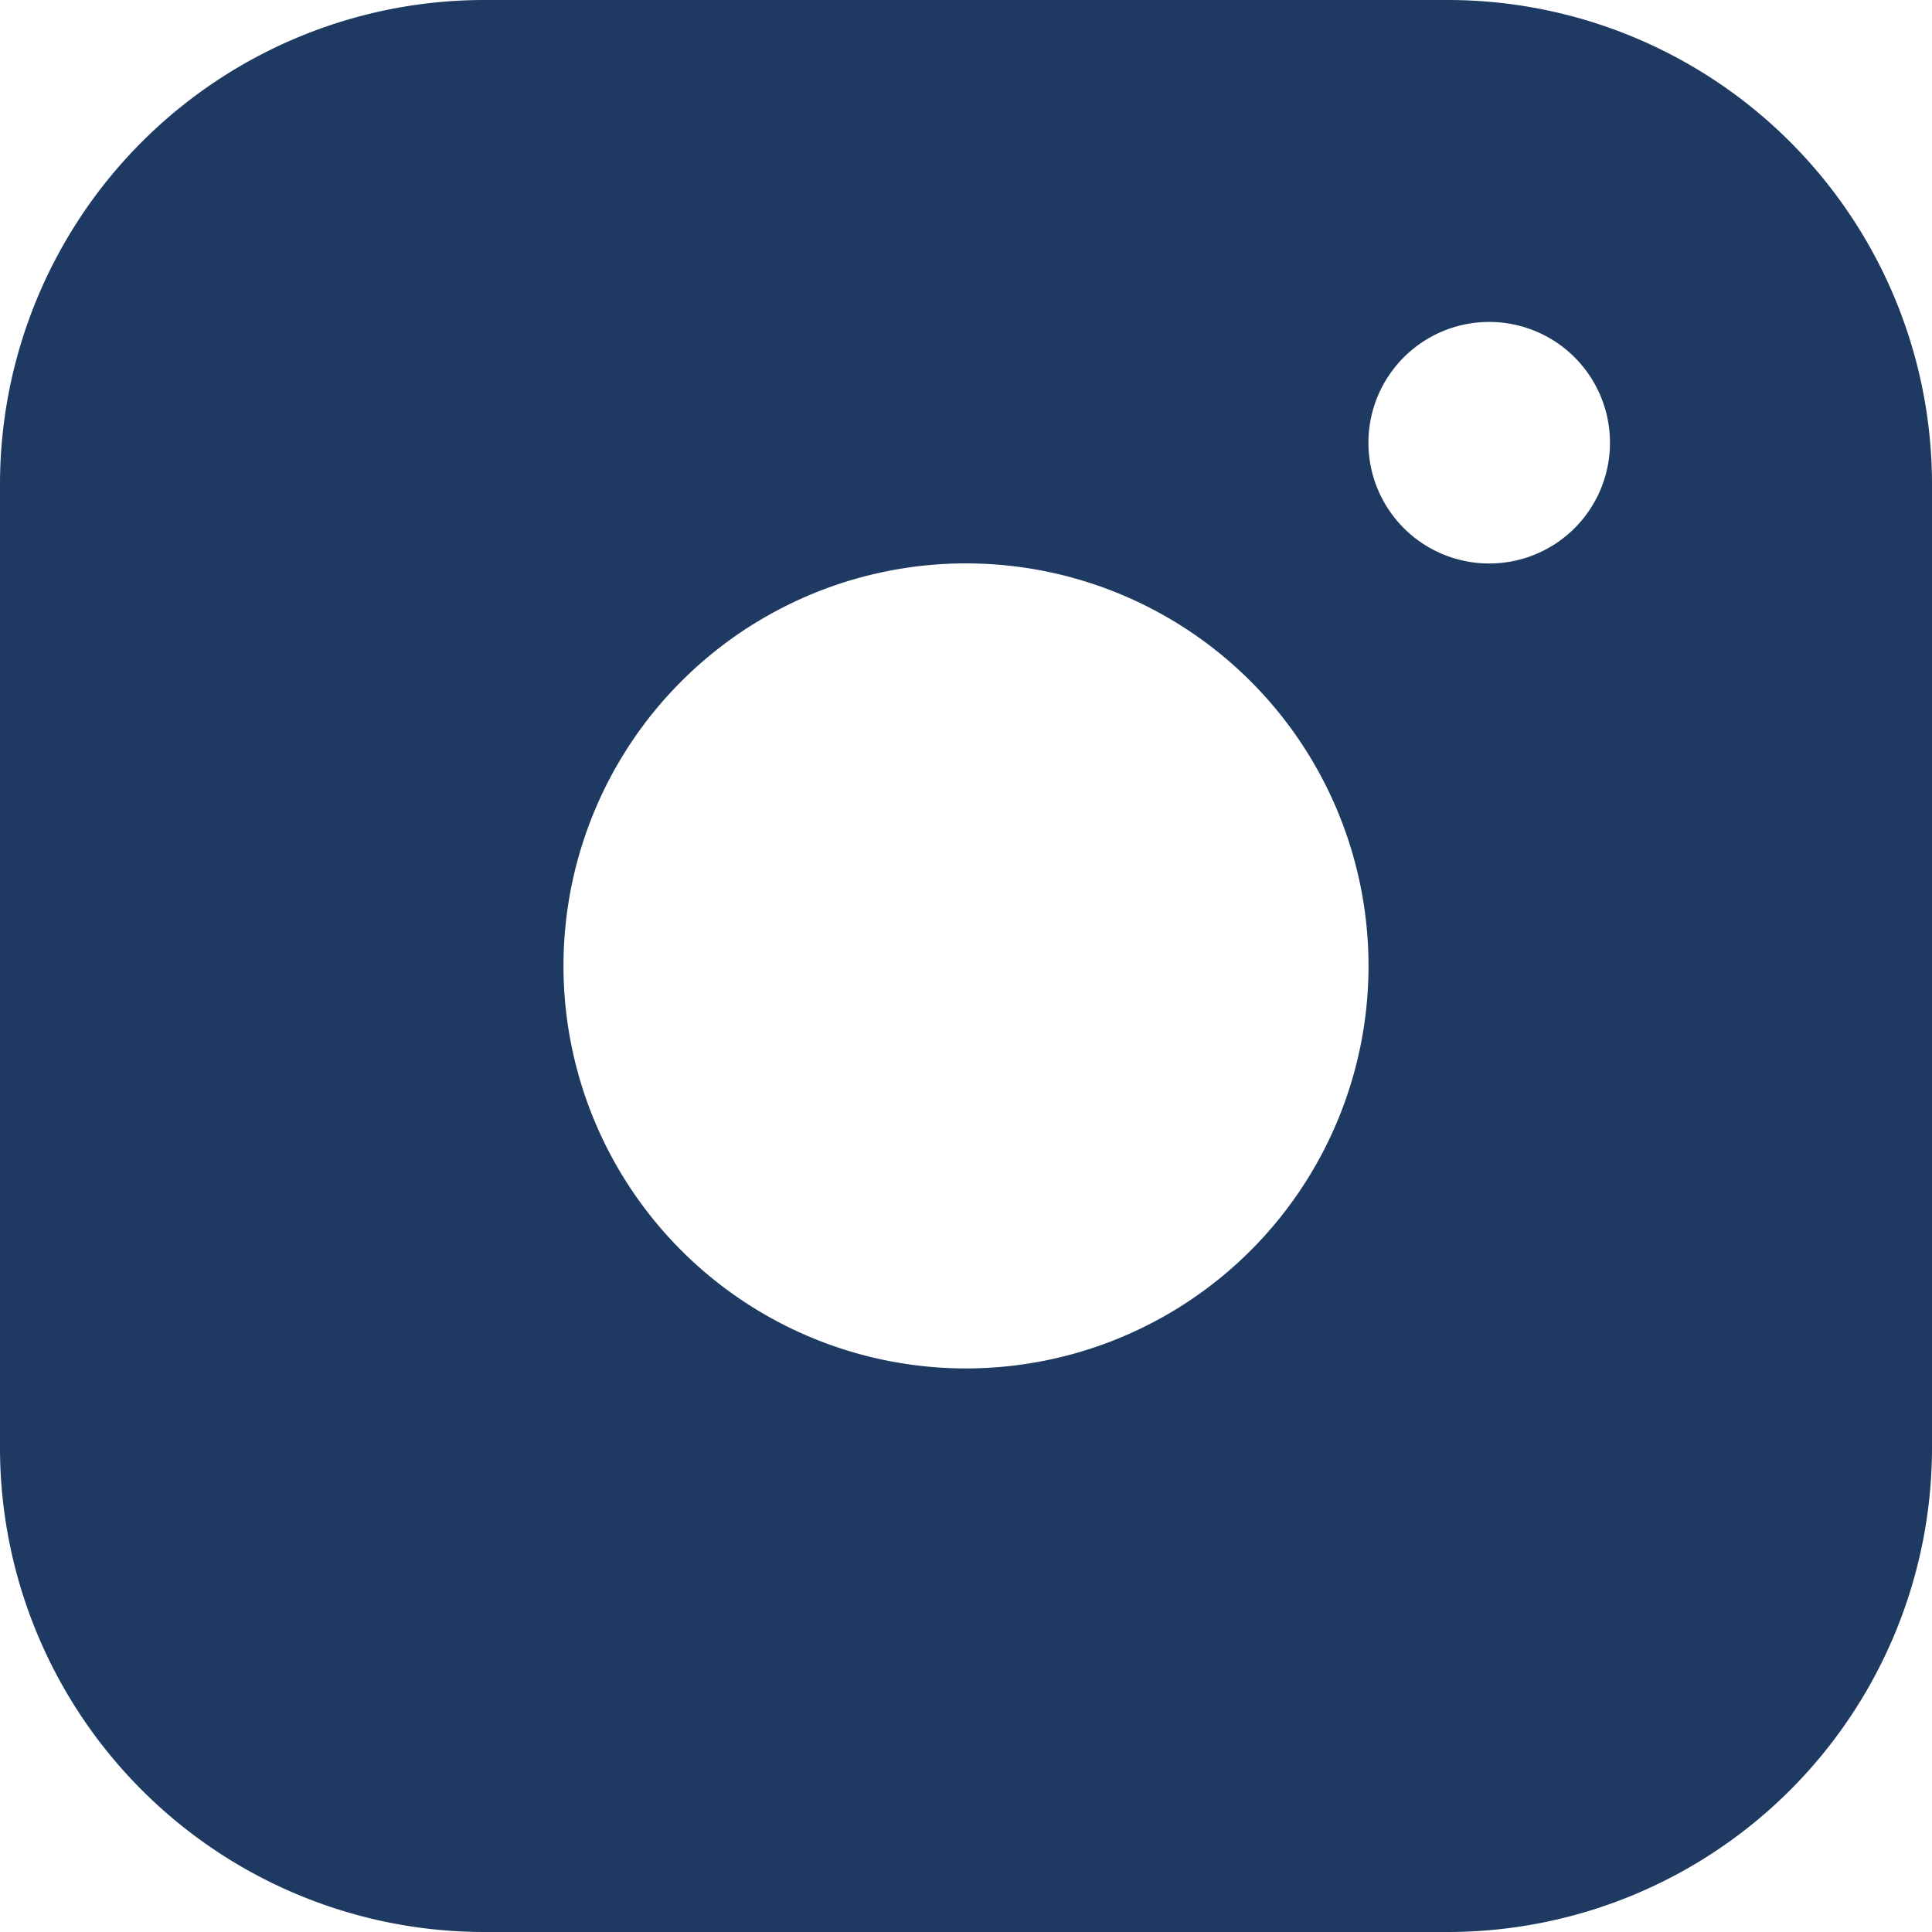 <svg id="_003-instagram" data-name="003-instagram" xmlns="http://www.w3.org/2000/svg" width="20.572" height="20.572" viewBox="0 0 20.572 20.572">
  <g id="Group_31" data-name="Group 31">
    <path id="Path_14" data-name="Path 14" d="M15.429,0H5.143A5.158,5.158,0,0,0,0,5.143V15.429a5.158,5.158,0,0,0,5.143,5.143H15.429a5.158,5.158,0,0,0,5.143-5.143V5.143A5.158,5.158,0,0,0,15.429,0ZM10.286,14.571a4.286,4.286,0,1,1,4.286-4.286A4.286,4.286,0,0,1,10.286,14.571ZM15.857,6a1.286,1.286,0,1,1,1.286-1.286A1.285,1.285,0,0,1,15.857,6Z" fill="#1e3962"/>
  </g>
</svg>
